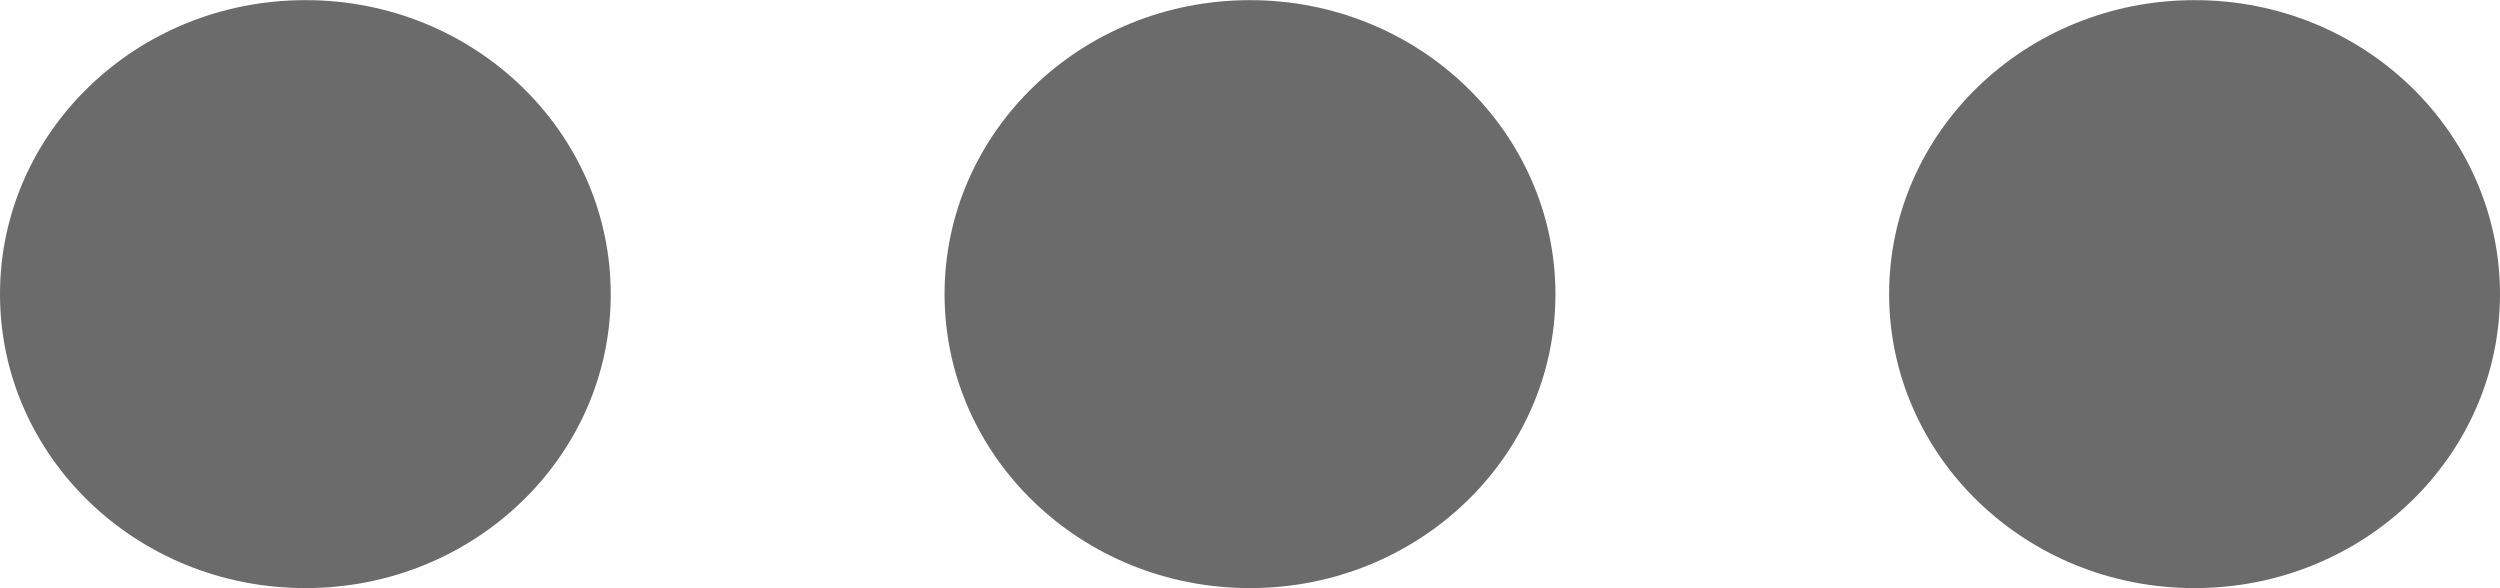 <svg xmlns="http://www.w3.org/2000/svg" xmlns:xlink="http://www.w3.org/1999/xlink" preserveAspectRatio="xMidYMid" width="17" height="4" viewBox="0 0 17 4">
  <defs>
    <style>
      .cls-1 {
        fill: #6b6b6b;
        filter: url(#color-overlay-1);
        fill-rule: evenodd;
      }
    </style>

    <filter id="color-overlay-1" filterUnits="userSpaceOnUse">
      <feFlood flood-color="#7e8286"/>
      <feComposite operator="in" in2="SourceGraphic"/>
      <feBlend in2="SourceGraphic" result="solidFill"/>
    </filter>
  </defs>
  <path d="M14.924,3.999 C14.923,3.999 14.923,3.999 14.923,3.999 C13.776,4.000 12.847,3.105 12.846,2.000 C12.846,0.896 13.775,0.001 14.922,0.001 C14.922,0.001 14.923,0.001 14.923,0.001 C16.070,0.000 16.999,0.896 17.000,2.000 C17.000,3.104 16.070,3.999 14.924,3.999 ZM8.501,3.999 C8.500,3.999 8.500,3.999 8.500,3.999 C7.353,4.000 6.423,3.105 6.423,2.000 C6.423,0.896 7.352,0.001 8.499,0.001 C8.499,0.001 8.500,0.001 8.500,0.001 C9.647,0.001 10.576,0.896 10.577,2.000 C10.577,3.104 9.647,3.999 8.501,3.999 ZM2.078,3.999 C2.077,3.999 2.077,3.999 2.077,3.999 C0.930,4.000 0.000,3.105 0.000,2.000 C-0.000,0.896 0.929,0.001 2.076,0.001 C2.076,0.001 2.077,0.001 2.077,0.001 C3.224,0.000 4.153,0.896 4.153,2.000 C4.154,3.104 3.224,3.999 2.078,3.999 Z" class="cls-1"/>
</svg>
